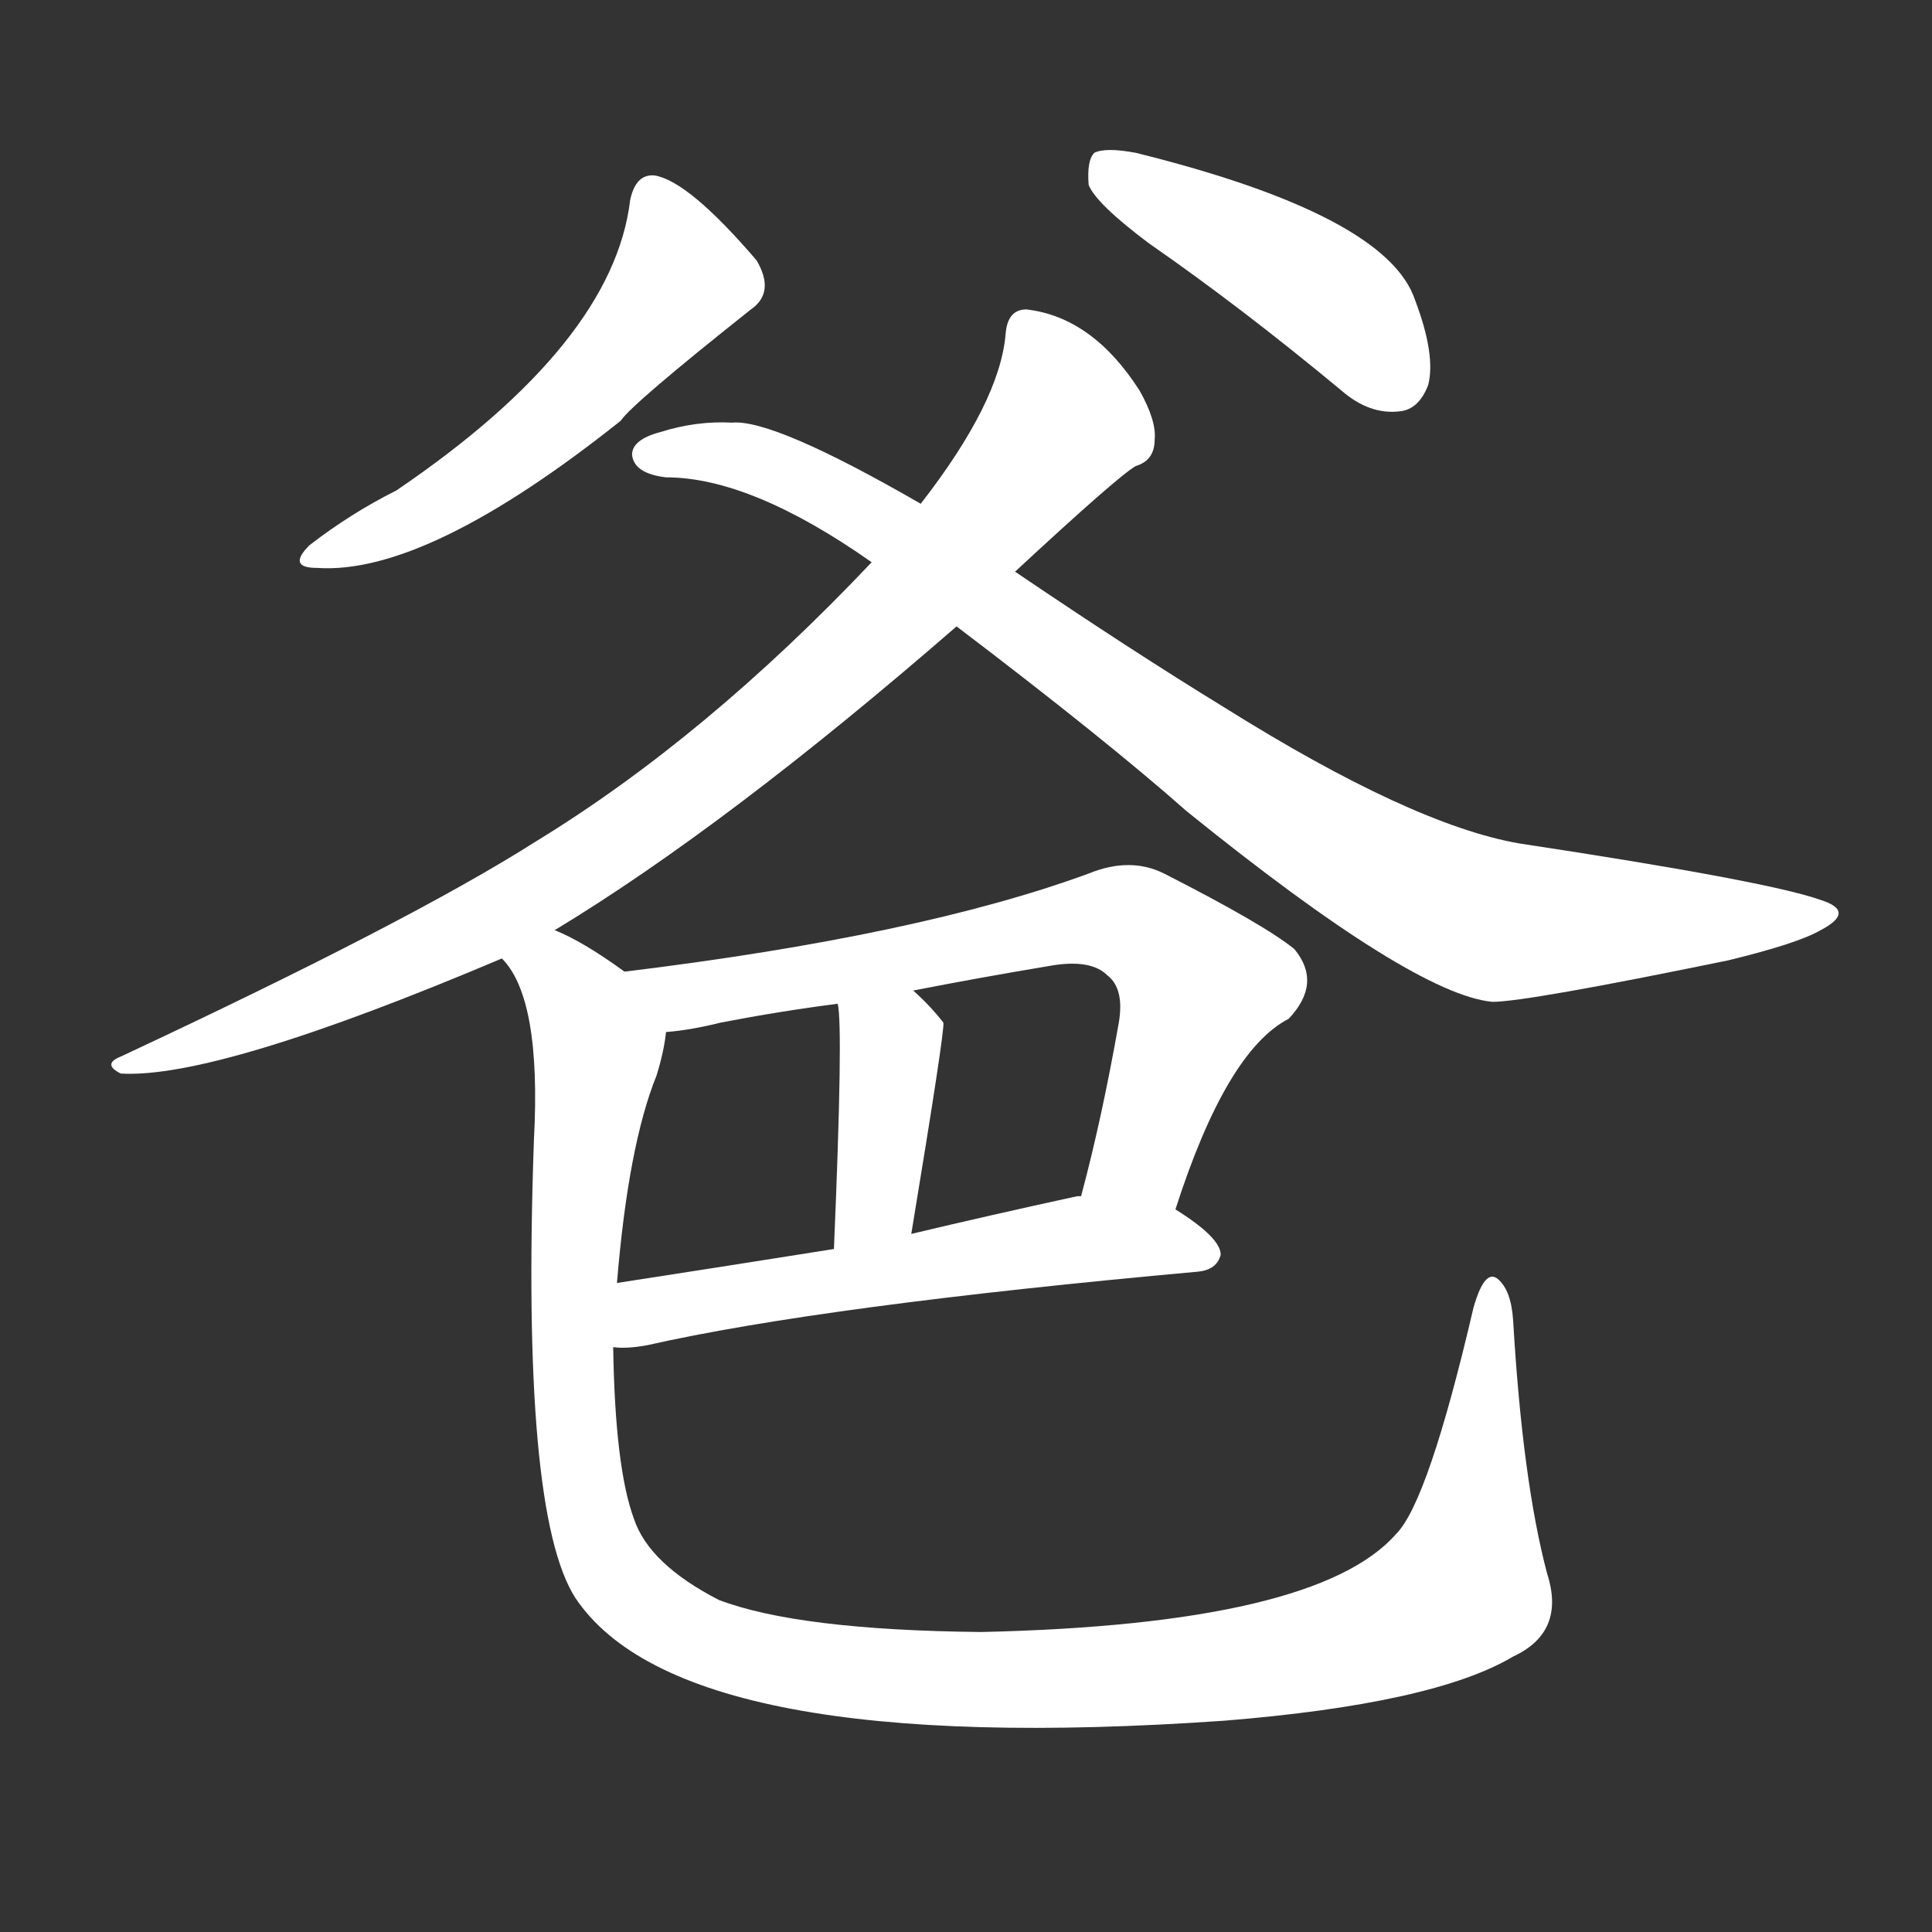 <svg version="1.1" viewBox="0 0 1024 1024" xmlns="http://www.w3.org/2000/svg">
  <rect x="0" y="0" width="1024" height="1024" fill="#333333" stroke="none"/>
  <g transform="scale(1, -1) translate(0, -900)">
    <style type="text/css">
        .stroke1 {fill: #FFFFFF;}
        .stroke2 {fill: #FFFFFF;}
        .stroke3 {fill: #FFFFFF;}
        .stroke4 {fill: #FFFFFF;}
        .stroke5 {fill: #FFFFFF;}
        .stroke6 {fill: #FFFFFF;}
        .stroke7 {fill: #FFFFFF;}
        .stroke8 {fill: #FFFFFF;}
        .stroke9 {fill: #FFFFFF;}
        .stroke10 {fill: #FFFFFF;}
        .stroke11 {fill: #FFFFFF;}
        .stroke12 {fill: #FFFFFF;}
        .stroke13 {fill: #FFFFFF;}
        .stroke14 {fill: #FFFFFF;}
        .stroke15 {fill: #FFFFFF;}
        .stroke16 {fill: #FFFFFF;}
        .stroke17 {fill: #FFFFFF;}
        .stroke18 {fill: #FFFFFF;}
        .stroke19 {fill: #FFFFFF;}
        .stroke20 {fill: #FFFFFF;}
        text {
            font-family: Helvetica;
            font-size: 50px;
            fill: #FFFFFF;}
            paint-order: stroke;
            stroke: #000000;
            stroke-width: 4px;
            stroke-linecap: butt;
            stroke-linejoin: miter;
            font-weight: 800;
        }
    </style>

    <path d="M 334 794 Q 325 718 210 640 Q 186 628 164 611 Q 152 599 168 599 Q 226 595 329 677 Q 335 686 398 736 Q 411 745 401 762 Q 365 804 347 807 Q 337 808 334 794 Z" class="stroke1"/>
    <path d="M 609 771 Q 658 737 711 693 Q 726 680 742 682 Q 752 683 757 696 Q 761 712 750 741 Q 735 786 602 819 Q 586 822 580 819 Q 576 815 577 802 Q 581 792 609 771 Z" class="stroke2"/>
    <path d="M 294 407 Q 385 462 507 568 L 538 597 Q 593 648 602 653 Q 612 656 612 667 Q 613 677 604 693 Q 579 732 544 736 Q 534 736 533 723 Q 530 687 488 633 L 462 602 Q 374 509 284 454 Q 218 412 64 340 Q 54 336 64 331 Q 115 328 266 392 L 294 407 Z" class="stroke3"/>
    <path d="M 507 568 Q 586 508 629 470 Q 749 373 791 369 Q 809 369 916 391 Q 953 400 965 407 Q 984 417 965 423 Q 937 433 805 453 Q 748 463 649 525 Q 600 555 538 597 L 488 633 Q 410 678 388 676 Q 369 677 350 671 Q 335 667 335 659 Q 336 649 353 647 Q 398 647 462 602 L 507 568 Z" class="stroke4"/>
    <path d="M 623 259 Q 650 343 683 360 Q 701 379 686 397 Q 670 410 617 437 Q 599 446 577 437 Q 487 404 331 385 C 301 381 323 349 353 353 Q 366 354 382 358 Q 413 364 444 368 L 484 375 Q 520 382 556 388 Q 578 392 587 383 Q 596 376 593 358 Q 584 307 573 266 C 565 237 613 231 623 259 Z" class="stroke5"/>
    <path d="M 444 368 Q 447 356 442 238 C 441 208 478 216 483 246 Q 501 355 500 358 Q 493 367 484 375 C 462 395 440 398 444 368 Z" class="stroke6"/>
    <path d="M 325 186 Q 332 185 343 187 Q 436 208 635 226 Q 645 227 647 235 Q 647 244 623 259 L 573 266 Q 572 266 571 266 Q 525 256 483 246 L 442 238 Q 379 228 327 220 C 297 215 295 186 325 186 Z" class="stroke7"/>
    <path d="M 820 66 Q 807 115 802 200 Q 801 216 794 222 Q 787 228 781 207 Q 757 104 740 87 Q 698 39 520 35 Q 423 36 381 52 Q 344 71 336 95 Q 326 122 325 186 L 327 220 Q 333 293 348 330 Q 352 343 353 353 C 357 368 356 369 331 385 Q 309 401 294 407 C 268 422 253 419 266 392 Q 287 371 283 296 Q 276 98 305 53 Q 362 -32 649 -12 Q 760 -3 802 22 Q 830 35 820 66 Z" class="stroke8"/>
</g></svg>